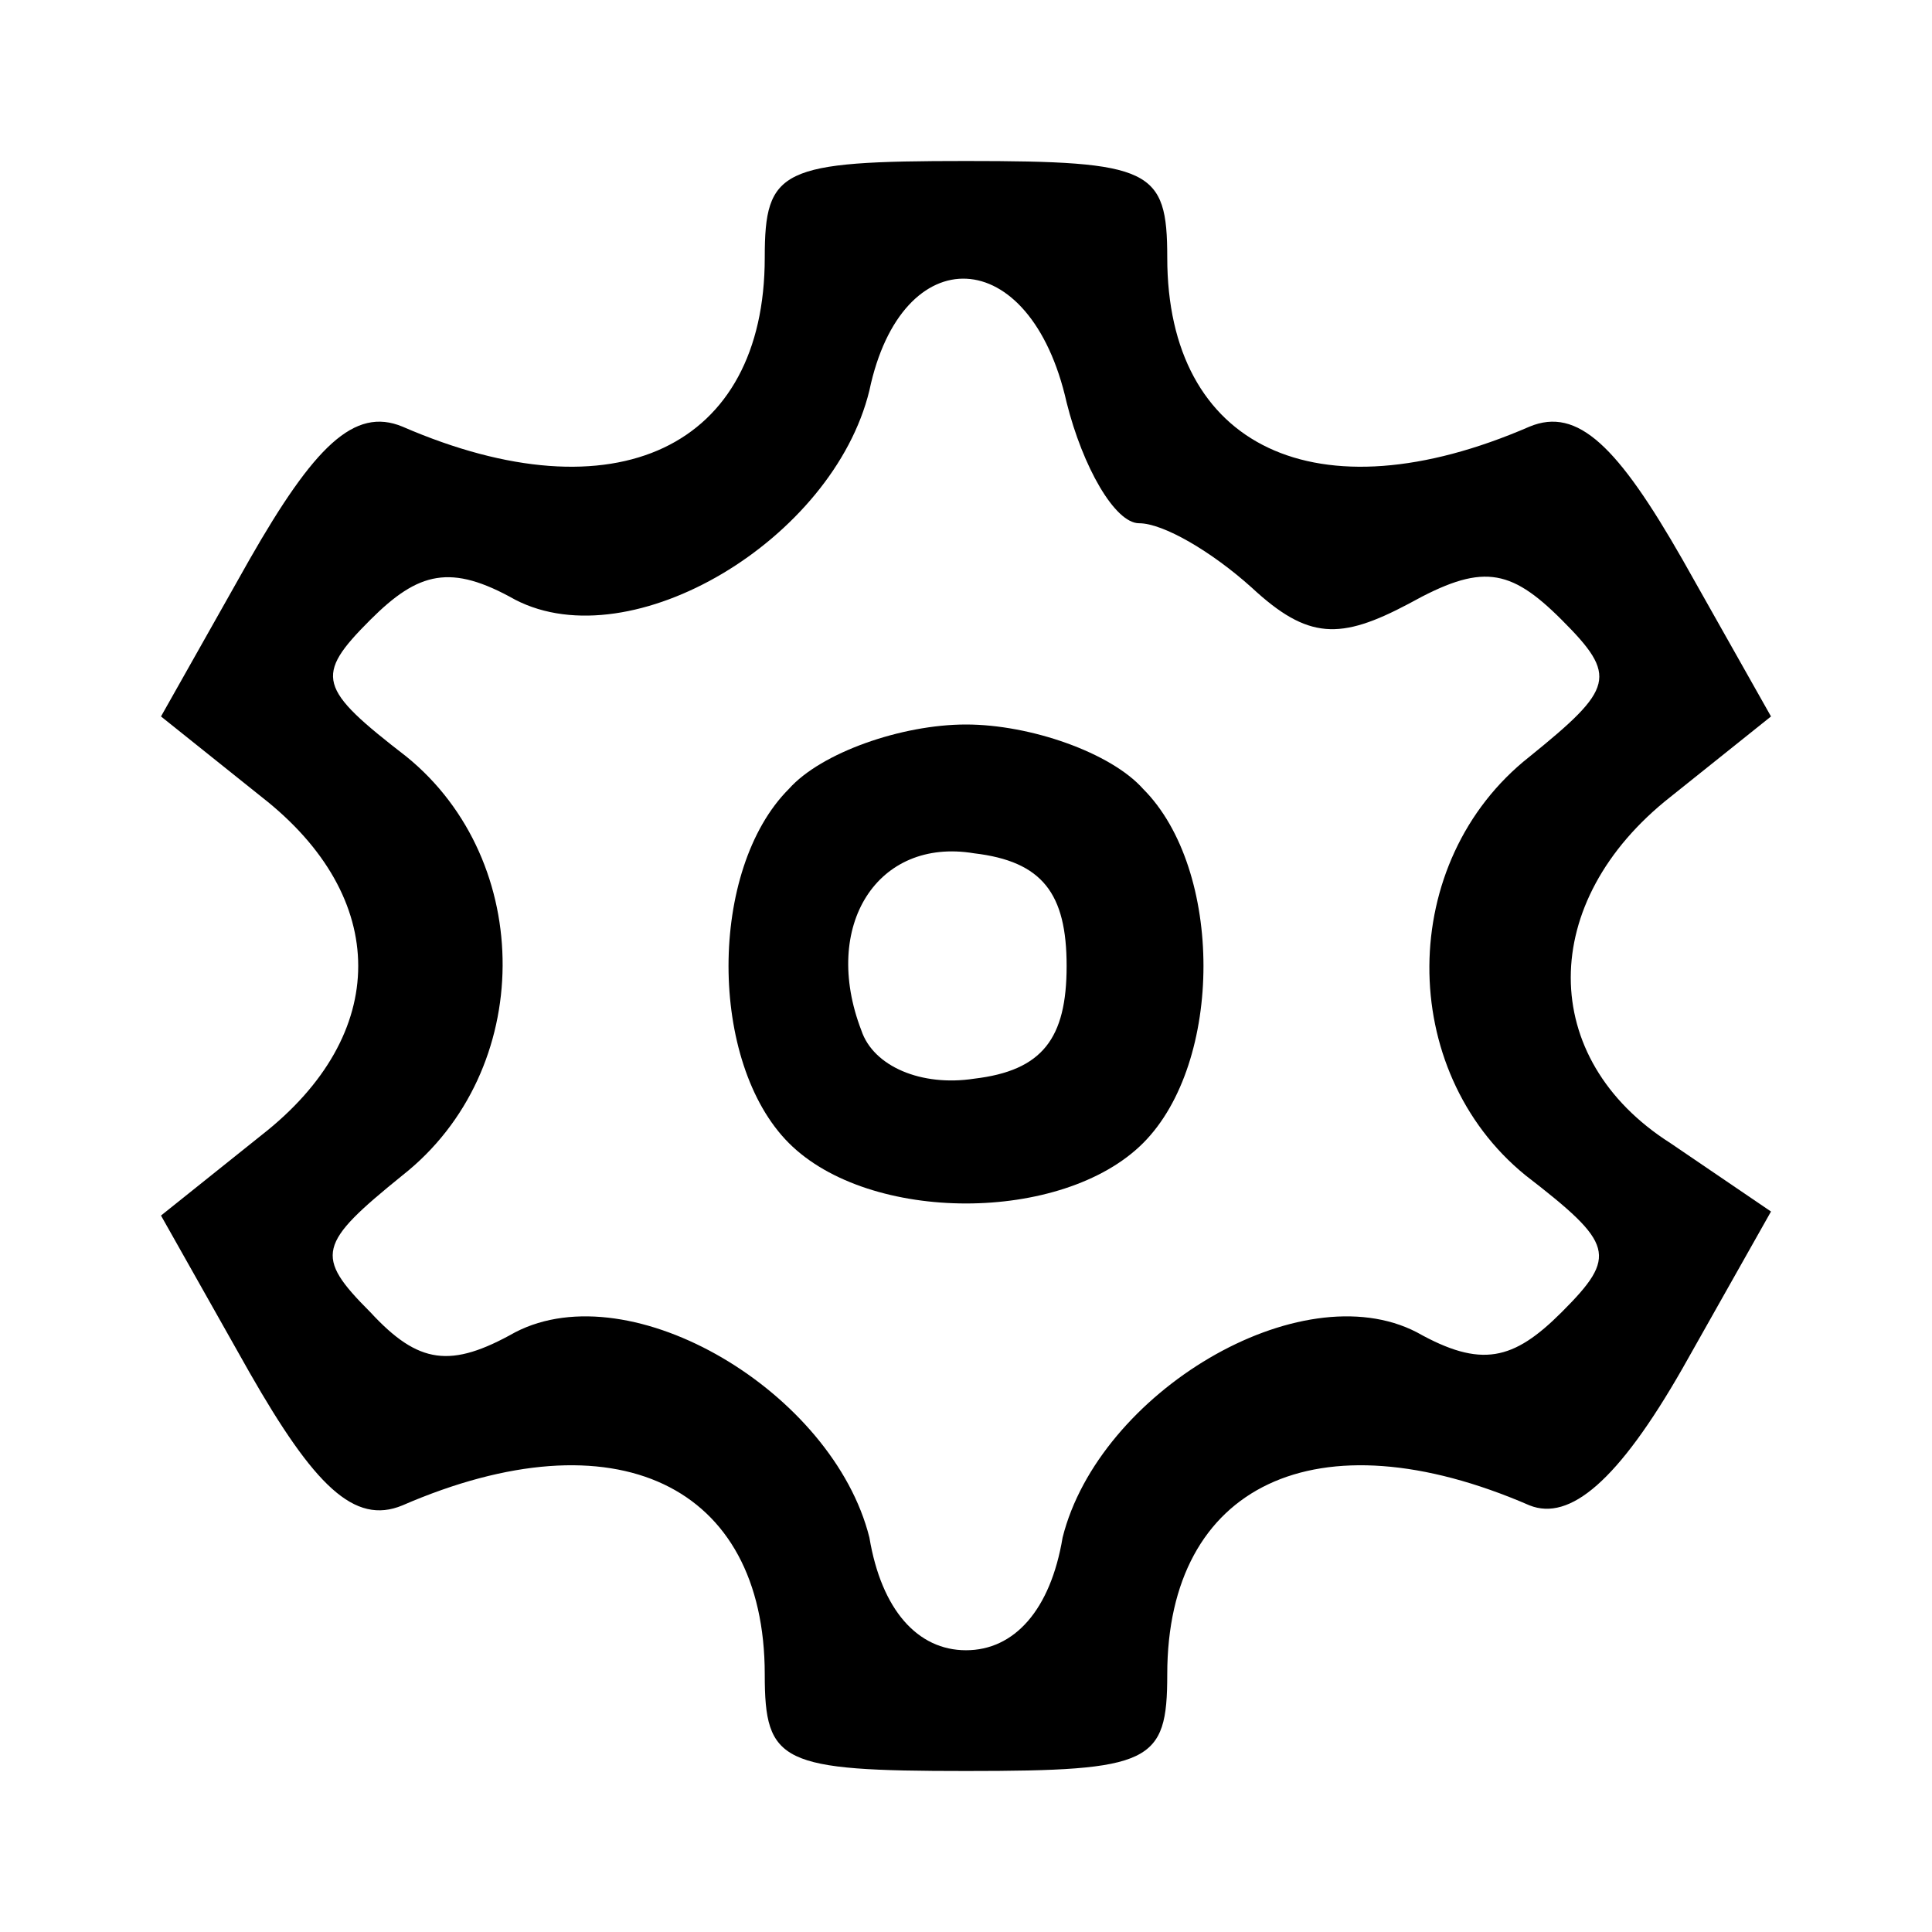 <svg version="1.0" xmlns="http://www.w3.org/2000/svg"
 width="48pt" height="48pt" viewBox="0 0 48 48"
 preserveAspectRatio="xMidYMid meet">

<g transform="translate(0,48) scale(0.1,-0.1)"
fill="#000000" stroke="none">
<path d="M190 416 c0 -47 -37 -65 -90 -42 -12 5 -22 -5 -38 -33 l-22 -39 25
-20 c32 -25 32 -59 0 -84 l-25 -20 22 -39 c16 -28 26 -38 38 -33 53 23 90 5
90 -42 0 -22 4 -24 50 -24 46 0 50 2 50 24 0 47 37 65 90 42 10 -4 22 6 38 34
l22 39 -25 17 c-33 21 -33 60 0 86 l25 20 -22 39 c-16 28 -26 38 -38 33 -53
-23 -90 -5 -90 42 0 22 -4 24 -50 24 -46 0 -50 -2 -50 -24z m75 -36 c4 -16 12
-30 18 -30 6 0 18 -7 28 -16 14 -13 22 -13 39 -4 18 10 25 9 38 -4 14 -14 13
-17 -8 -34 -33 -26 -33 -78 -1 -104 22 -17 23 -20 9 -34 -12 -12 -20 -14 -36
-5 -29 15 -79 -15 -88 -51 -3 -18 -12 -28 -24 -28 -12 0 -21 10 -24 28 -9 36
-59 66 -88 51 -16 -9 -24 -8 -36 5 -14 14 -13 17 8 34 33 26 33 78 1 104 -22
17 -23 20 -9 34 12 12 20 14 36 5 29 -15 79 15 88 52 8 38 40 37 49 -3z"/>
<path d="M196 284 c-20 -20 -20 -68 0 -88 20 -20 68 -20 88 0 20 20 20 68 0
88 -8 9 -28 16 -44 16 -16 0 -36 -7 -44 -16z m69 -44 c0 -18 -6 -26 -23 -28
-13 -2 -25 3 -28 12 -10 26 4 48 28 44 17 -2 23 -10 23 -28z"/>
</g>
</svg>
